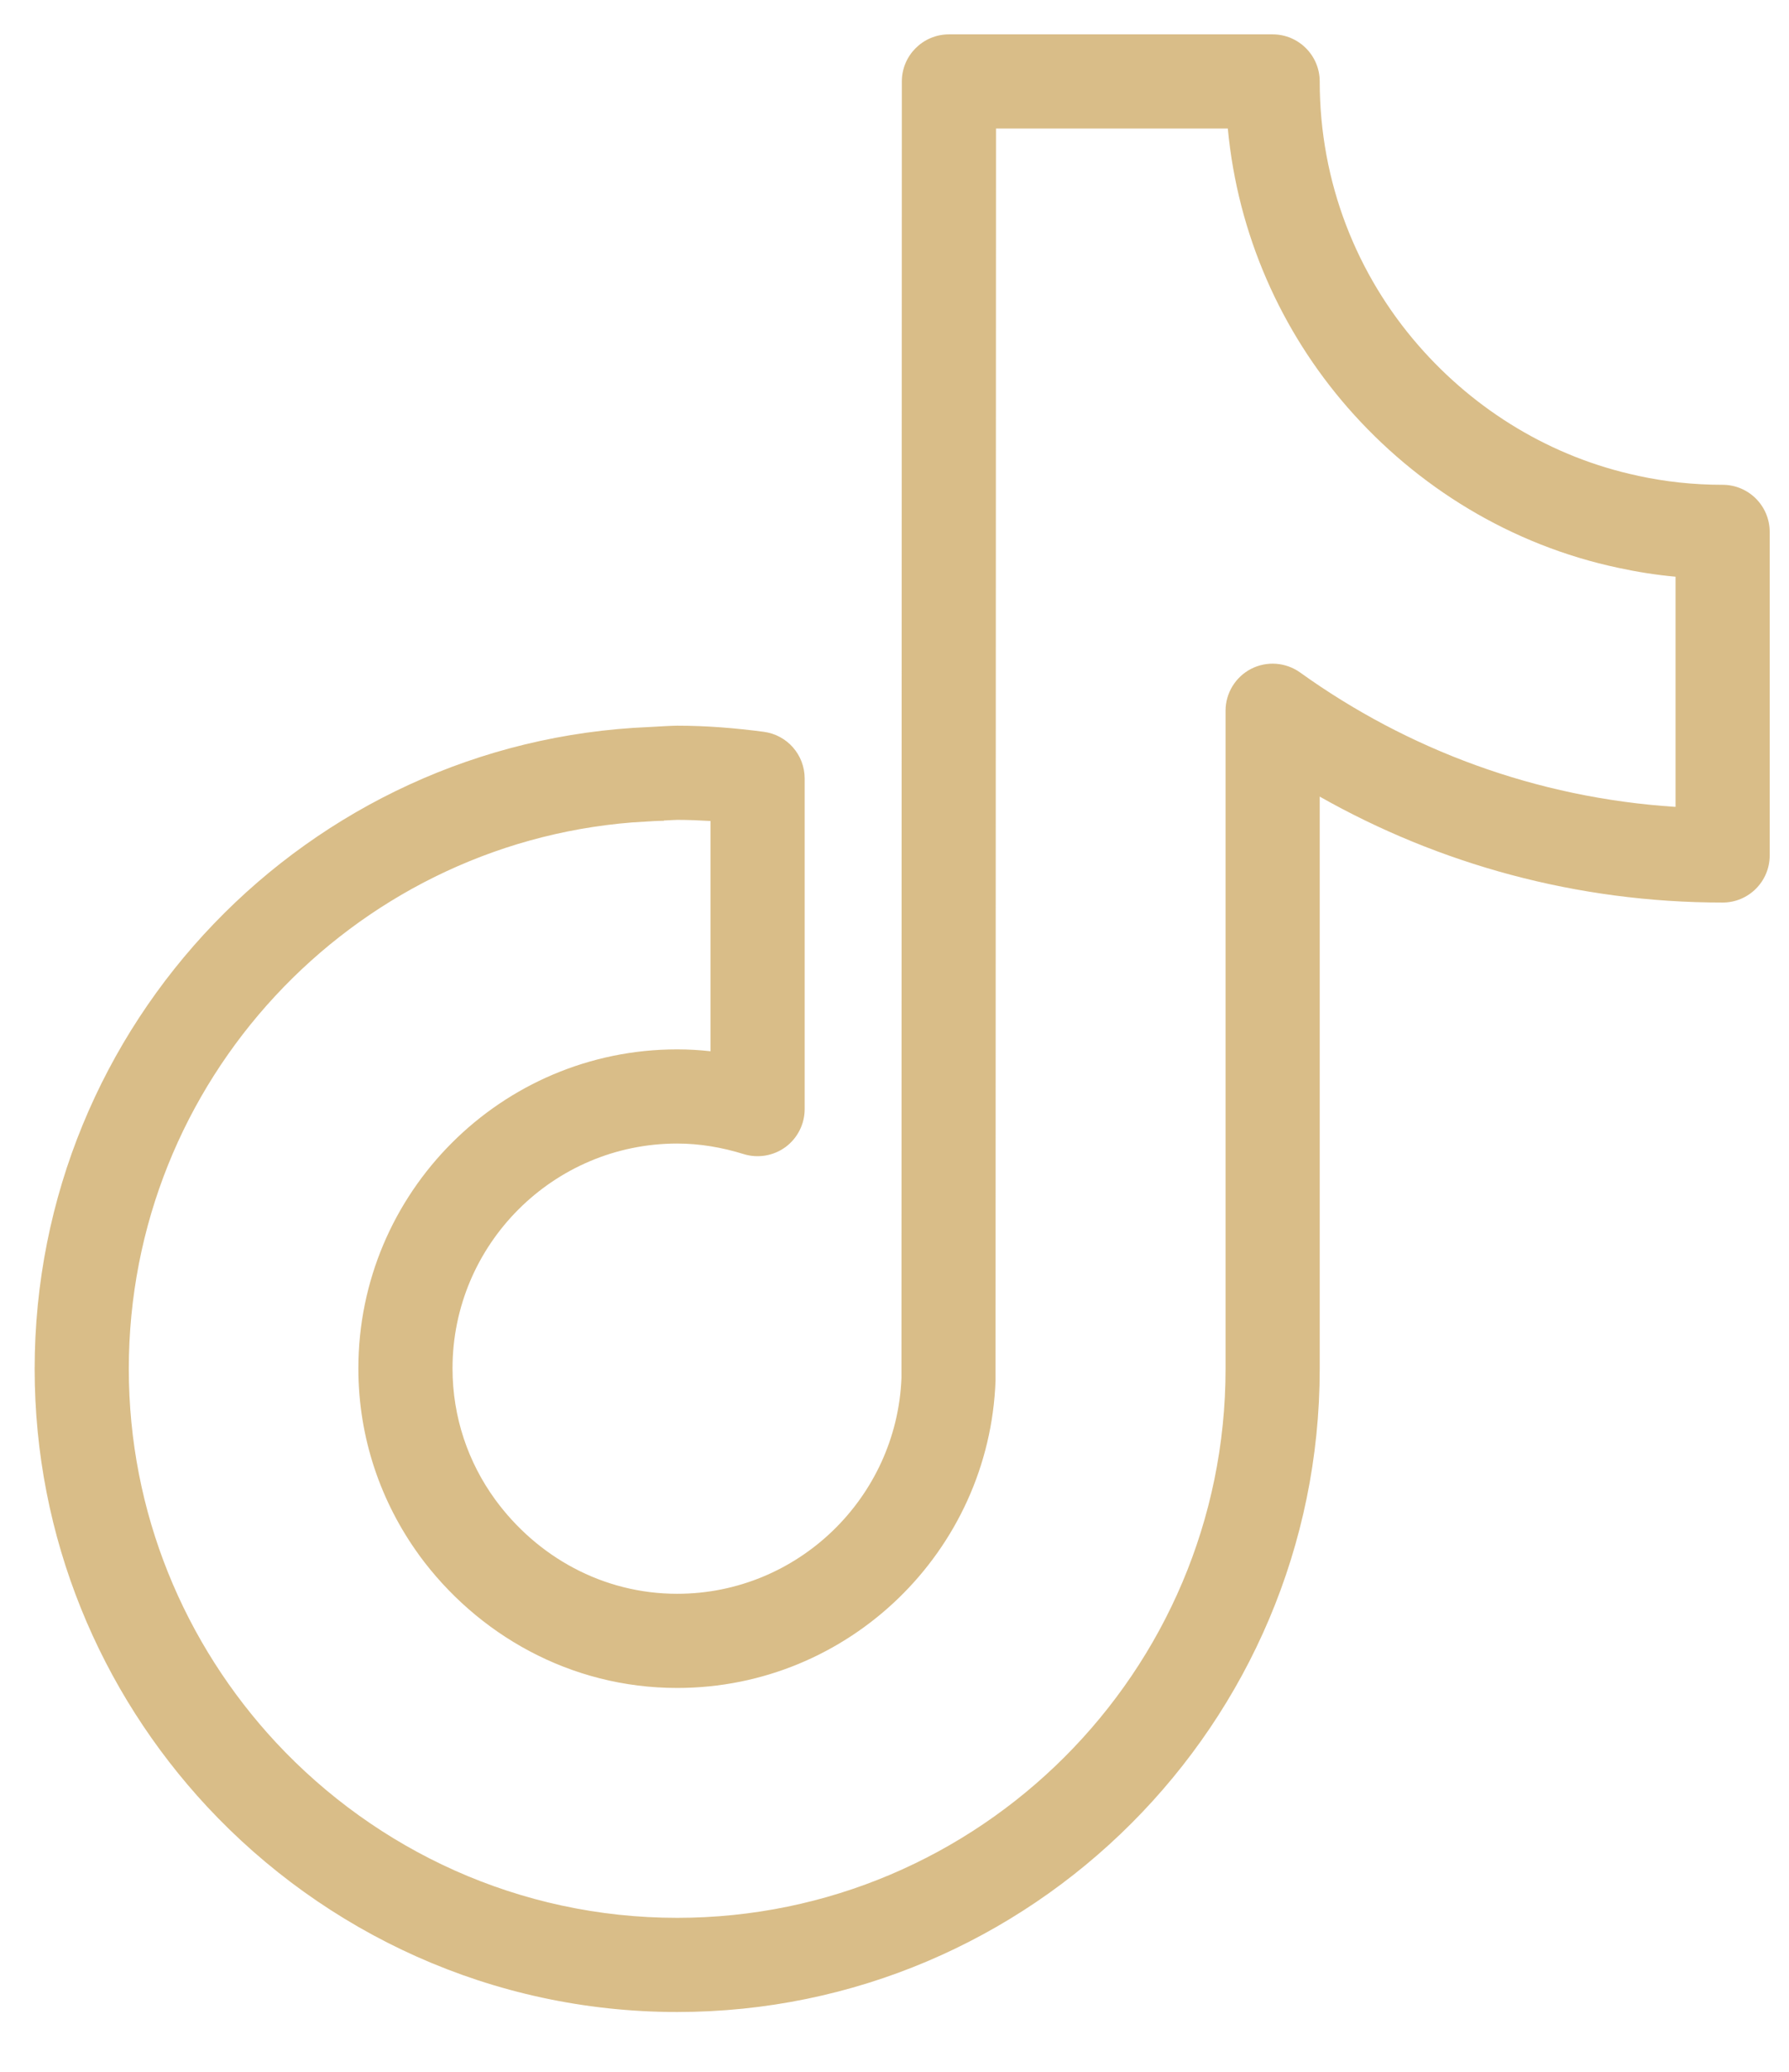 <svg width="19" height="22" viewBox="0 0 19 22" fill="none" xmlns="http://www.w3.org/2000/svg">
<path fill-rule="evenodd" clip-rule="evenodd" d="M9.578 0.865C9.578 0.589 9.802 0.365 10.078 0.365H13.516C13.792 0.365 14.016 0.589 14.016 0.865C14.016 1.938 14.41 2.918 15.067 3.671L15.067 3.671C15.668 4.36 16.478 4.857 17.396 5.052L17.399 5.053C17.685 5.115 17.983 5.148 18.295 5.148C18.571 5.148 18.795 5.372 18.795 5.648V9.084C18.795 9.36 18.571 9.584 18.295 9.584C16.741 9.584 15.28 9.174 14.016 8.459V14.536C14.016 18.304 10.953 21.365 7.192 21.365C5.223 21.365 3.446 20.522 2.201 19.186L2.2 19.185C1.065 17.964 0.368 16.33 0.368 14.536C0.368 10.867 3.271 7.868 6.897 7.72C7.03 7.712 7.148 7.706 7.192 7.706C7.511 7.706 7.817 7.732 8.112 7.771C8.361 7.804 8.546 8.016 8.546 8.267V11.777C8.546 11.936 8.47 12.086 8.343 12.18C8.215 12.274 8.049 12.302 7.898 12.255C7.67 12.184 7.432 12.143 7.192 12.143C5.877 12.143 4.806 13.214 4.806 14.531C4.806 15.052 4.974 15.531 5.258 15.922C5.701 16.529 6.4 16.924 7.192 16.924C8.473 16.924 9.523 15.904 9.574 14.633L9.578 0.865ZM6.946 8.719C6.981 8.717 7.015 8.716 7.05 8.716L7.05 8.713C7.086 8.711 7.118 8.71 7.144 8.708C7.179 8.707 7.193 8.706 7.192 8.706C7.311 8.706 7.429 8.711 7.546 8.718V11.163C7.43 11.15 7.312 11.143 7.192 11.143C5.324 11.143 3.806 12.663 3.806 14.531C3.806 15.273 4.047 15.955 4.449 16.51L4.45 16.512C5.065 17.354 6.054 17.924 7.192 17.924C9.018 17.924 10.508 16.469 10.573 14.661C10.573 14.655 10.573 14.649 10.573 14.643L10.578 1.365H13.04C13.146 2.492 13.607 3.518 14.313 4.328C15.049 5.171 16.047 5.788 17.188 6.03C17.386 6.073 17.588 6.105 17.795 6.124V8.568C16.313 8.473 14.944 7.957 13.808 7.141C13.655 7.032 13.455 7.017 13.288 7.102C13.121 7.188 13.016 7.36 13.016 7.547V14.536C13.016 17.752 10.4 20.365 7.192 20.365C5.514 20.365 3.998 19.648 2.932 18.504C1.961 17.459 1.368 16.066 1.368 14.536C1.368 11.48 3.729 8.97 6.715 8.733C6.793 8.728 6.873 8.723 6.946 8.719Z" fill="#D9BD88"/>
</svg>
